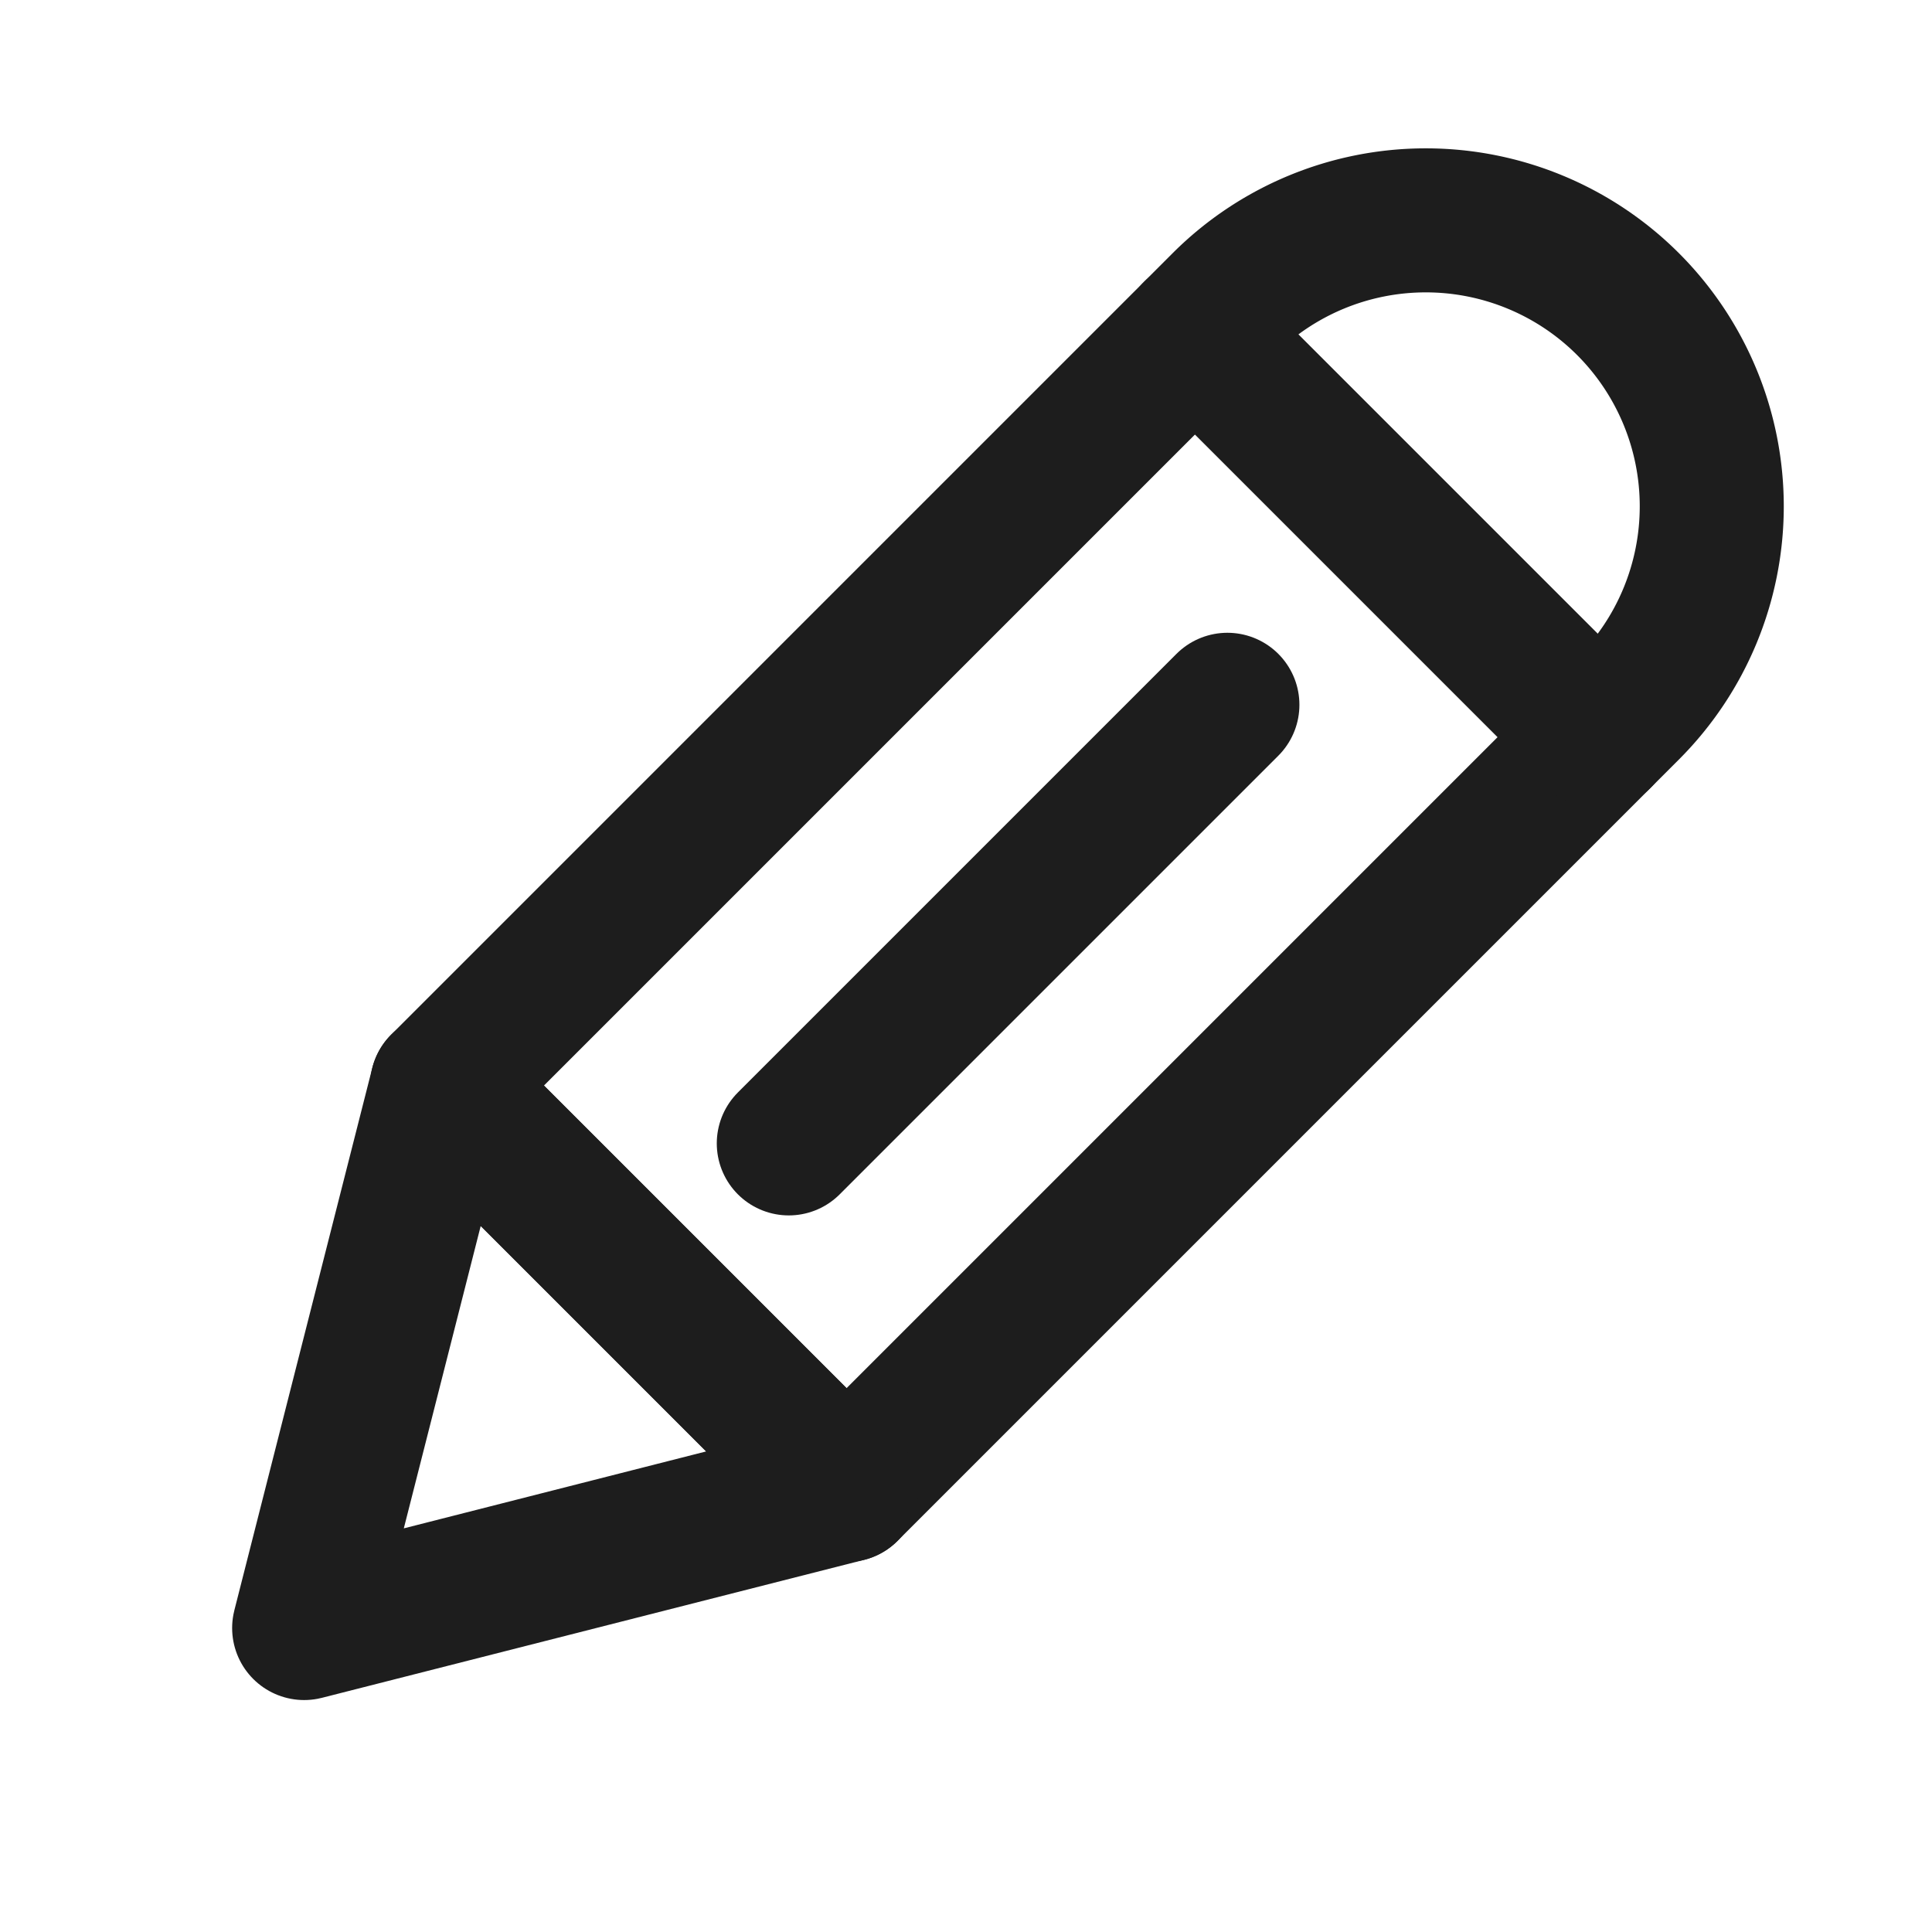 <svg xmlns="http://www.w3.org/2000/svg" width="20.121" height="20.121" viewBox="0 0 20.121 20.121">
  <g id="icon_edit" transform="translate(1.061 1.061)">
    <g id="Group_15647" data-name="Group 15647" transform="translate(13.788 0) rotate(45)">
      <g id="Group_15646" data-name="Group 15646" transform="translate(0 0)">
        <path id="Rectangle_6230" data-name="Rectangle 6230" d="M2.979,0h0A2.979,2.979,0,0,1,5.957,2.979V14.488a0,0,0,0,1,0,0H0a0,0,0,0,1,0,0V2.979A2.979,2.979,0,0,1,2.979,0Z" transform="translate(0)" fill="none" stroke="#1d1d1d" stroke-linecap="round" stroke-linejoin="round" stroke-width="1.5"/>
        <path id="Path_74665" data-name="Path 74665" d="M2.979,5.011,0,0H5.957Z" transform="translate(0 14.488)" fill="none" stroke="#1d1d1d" stroke-linecap="round" stroke-linejoin="round" stroke-width="1.5"/>
        <line id="Line_1574" data-name="Line 1574" x2="5.957" transform="translate(0 3.4)" fill="none" stroke="#1d1d1d" stroke-linecap="round" stroke-linejoin="round" stroke-width="1.5"/>
        <line id="Line_1575" data-name="Line 1575" y2="6.46" transform="translate(2.979 5.901)" fill="none" stroke="#1d1d1d" stroke-linecap="round" stroke-linejoin="round" stroke-width="1.5"/>
      </g>
    </g>
  </g>
</svg>
